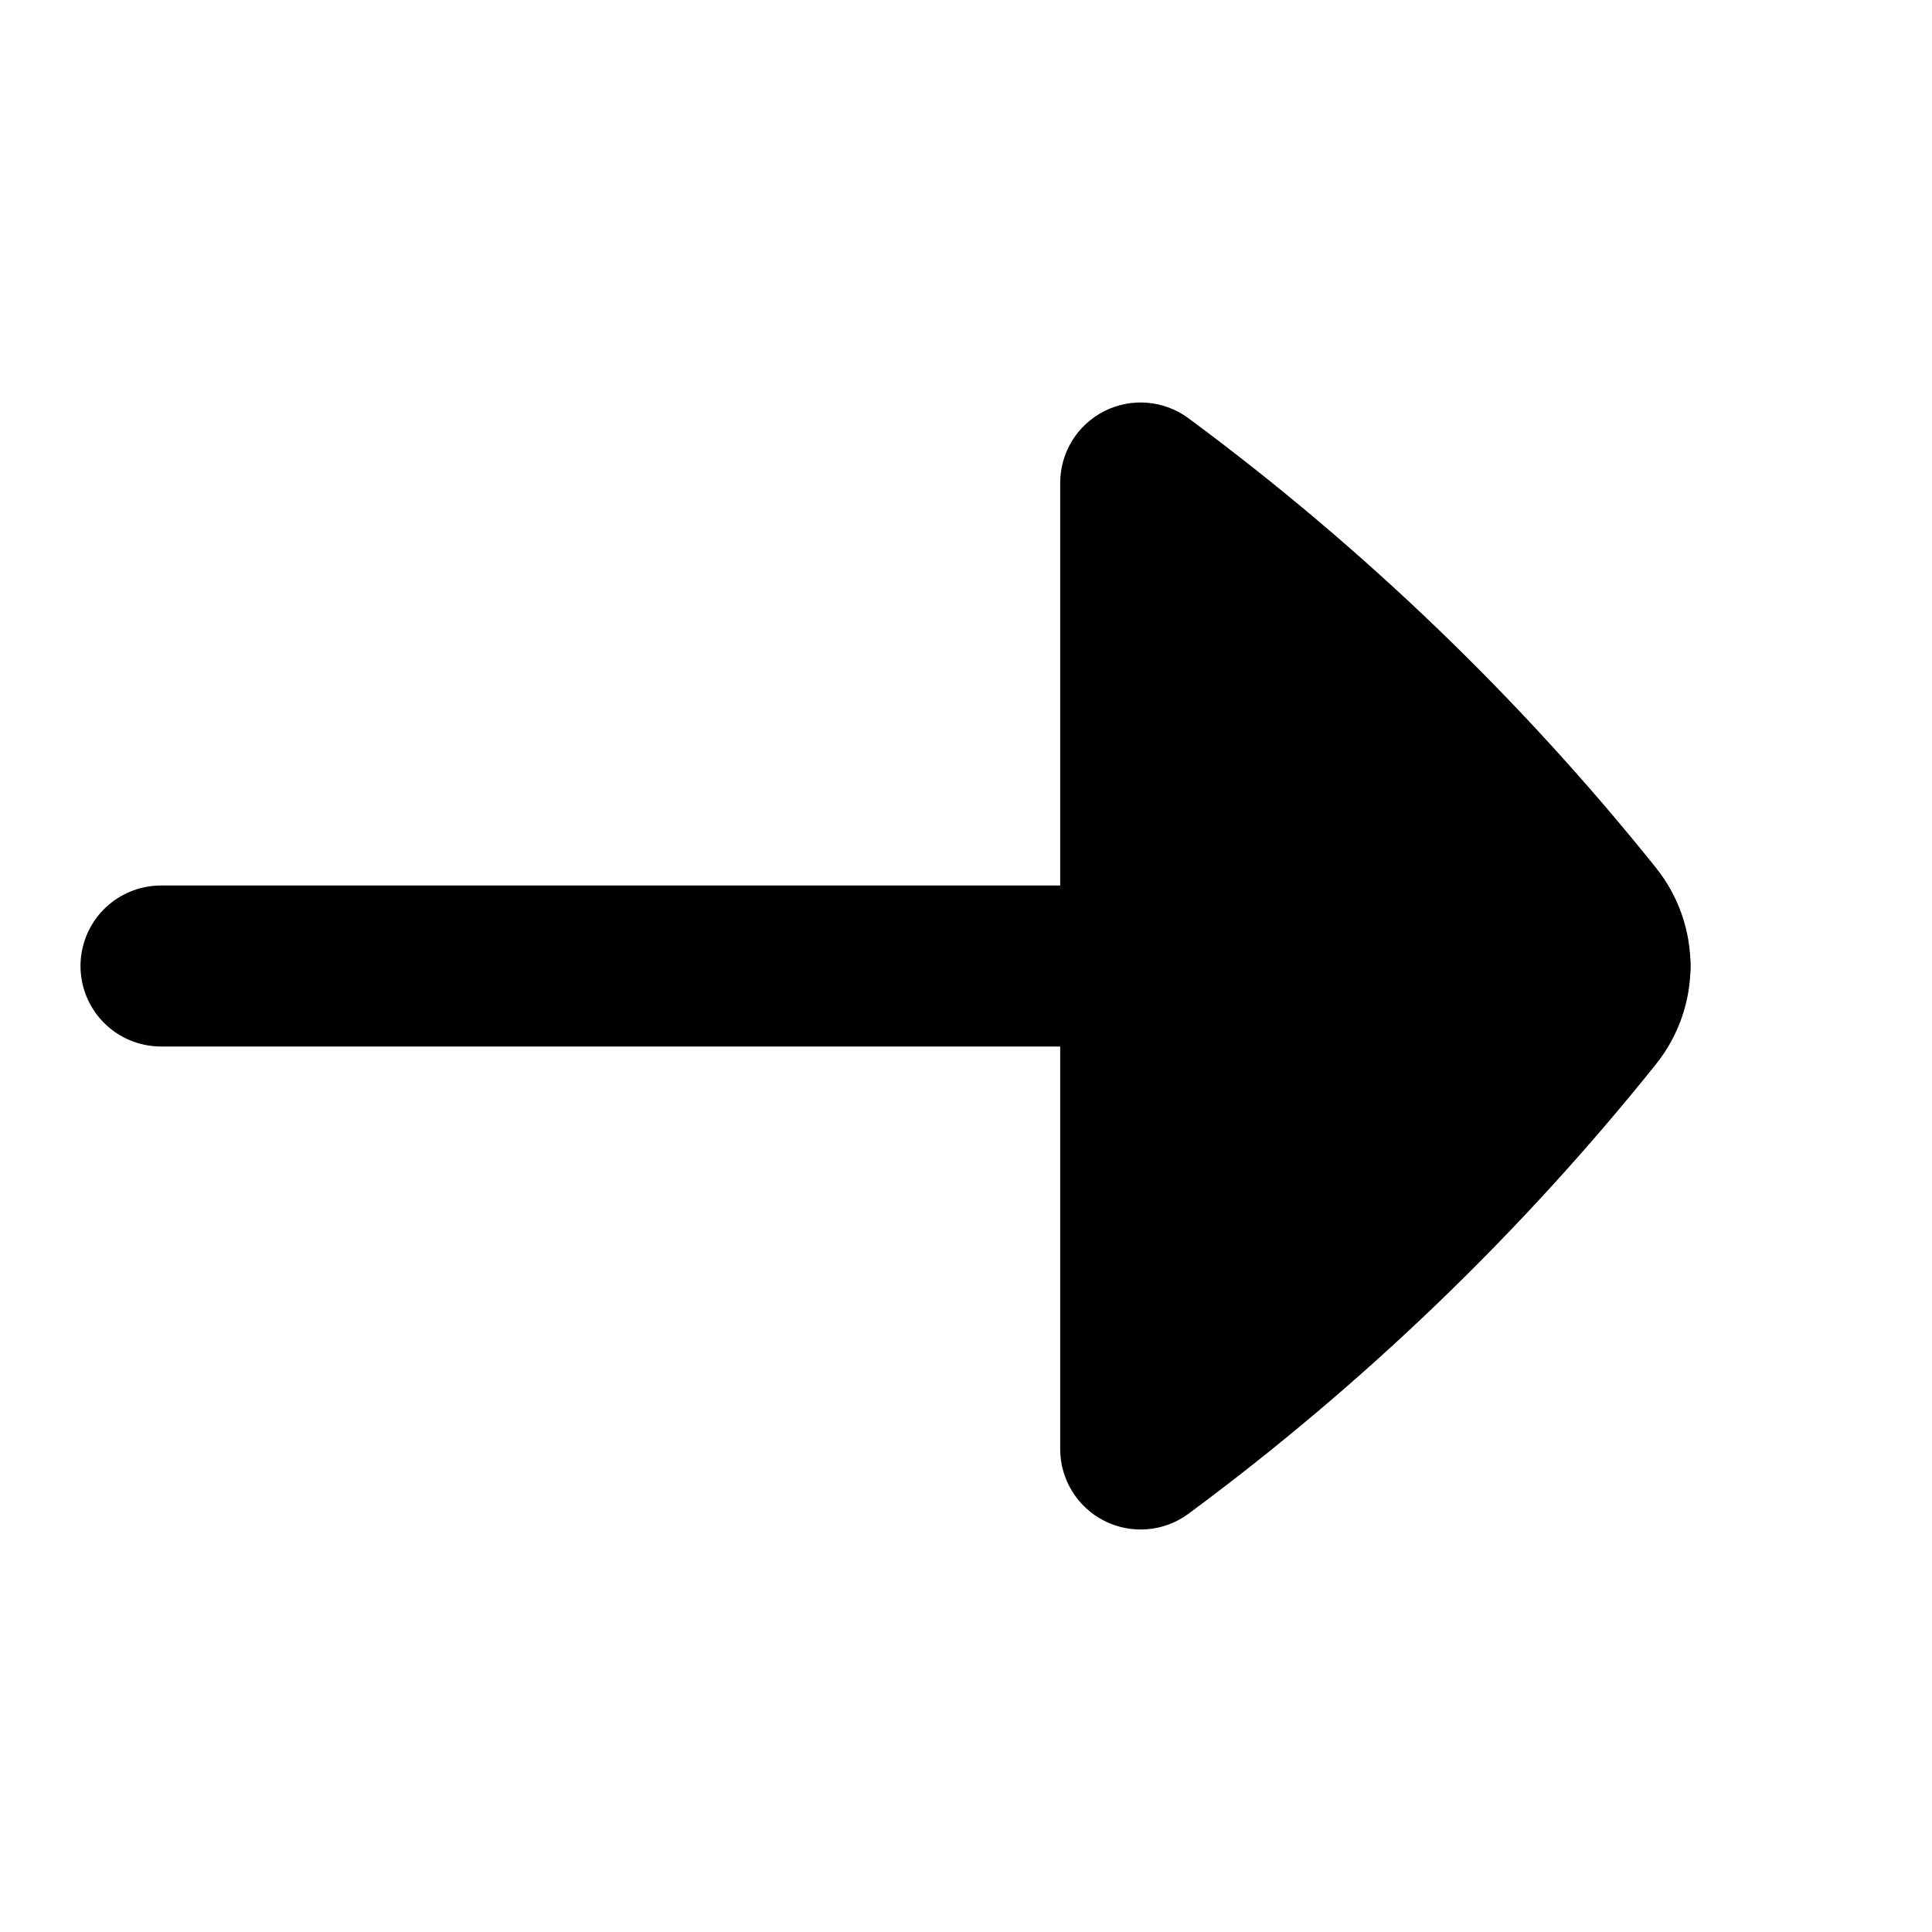 <svg
  xmlns="http://www.w3.org/2000/svg"
  width="24"
  height="24"
  viewBox="0 0 24 24"
  fill="none"
>
  <path
    opacity="0.28"
    d="M20 12L2 12"
    stroke="currentcolor"
    stroke-width="2"
    stroke-linecap="round"
    stroke-linejoin="round"
  />
  <path
    d="M21 12C21 11.568 20.856 11.136 20.571 10.78C18.889 8.68 16.937 6.803 14.764 5.196C14.461 4.971 14.056 4.937 13.719 5.107C13.382 5.277 13.17 5.622 13.17 6L13.17 18C13.17 18.378 13.382 18.723 13.719 18.893C14.056 19.063 14.461 19.029 14.764 18.804C16.937 17.197 18.889 15.32 20.571 13.22C20.856 12.864 21 12.432 21 12Z"
    fill="currentcolor"
  />
</svg>
